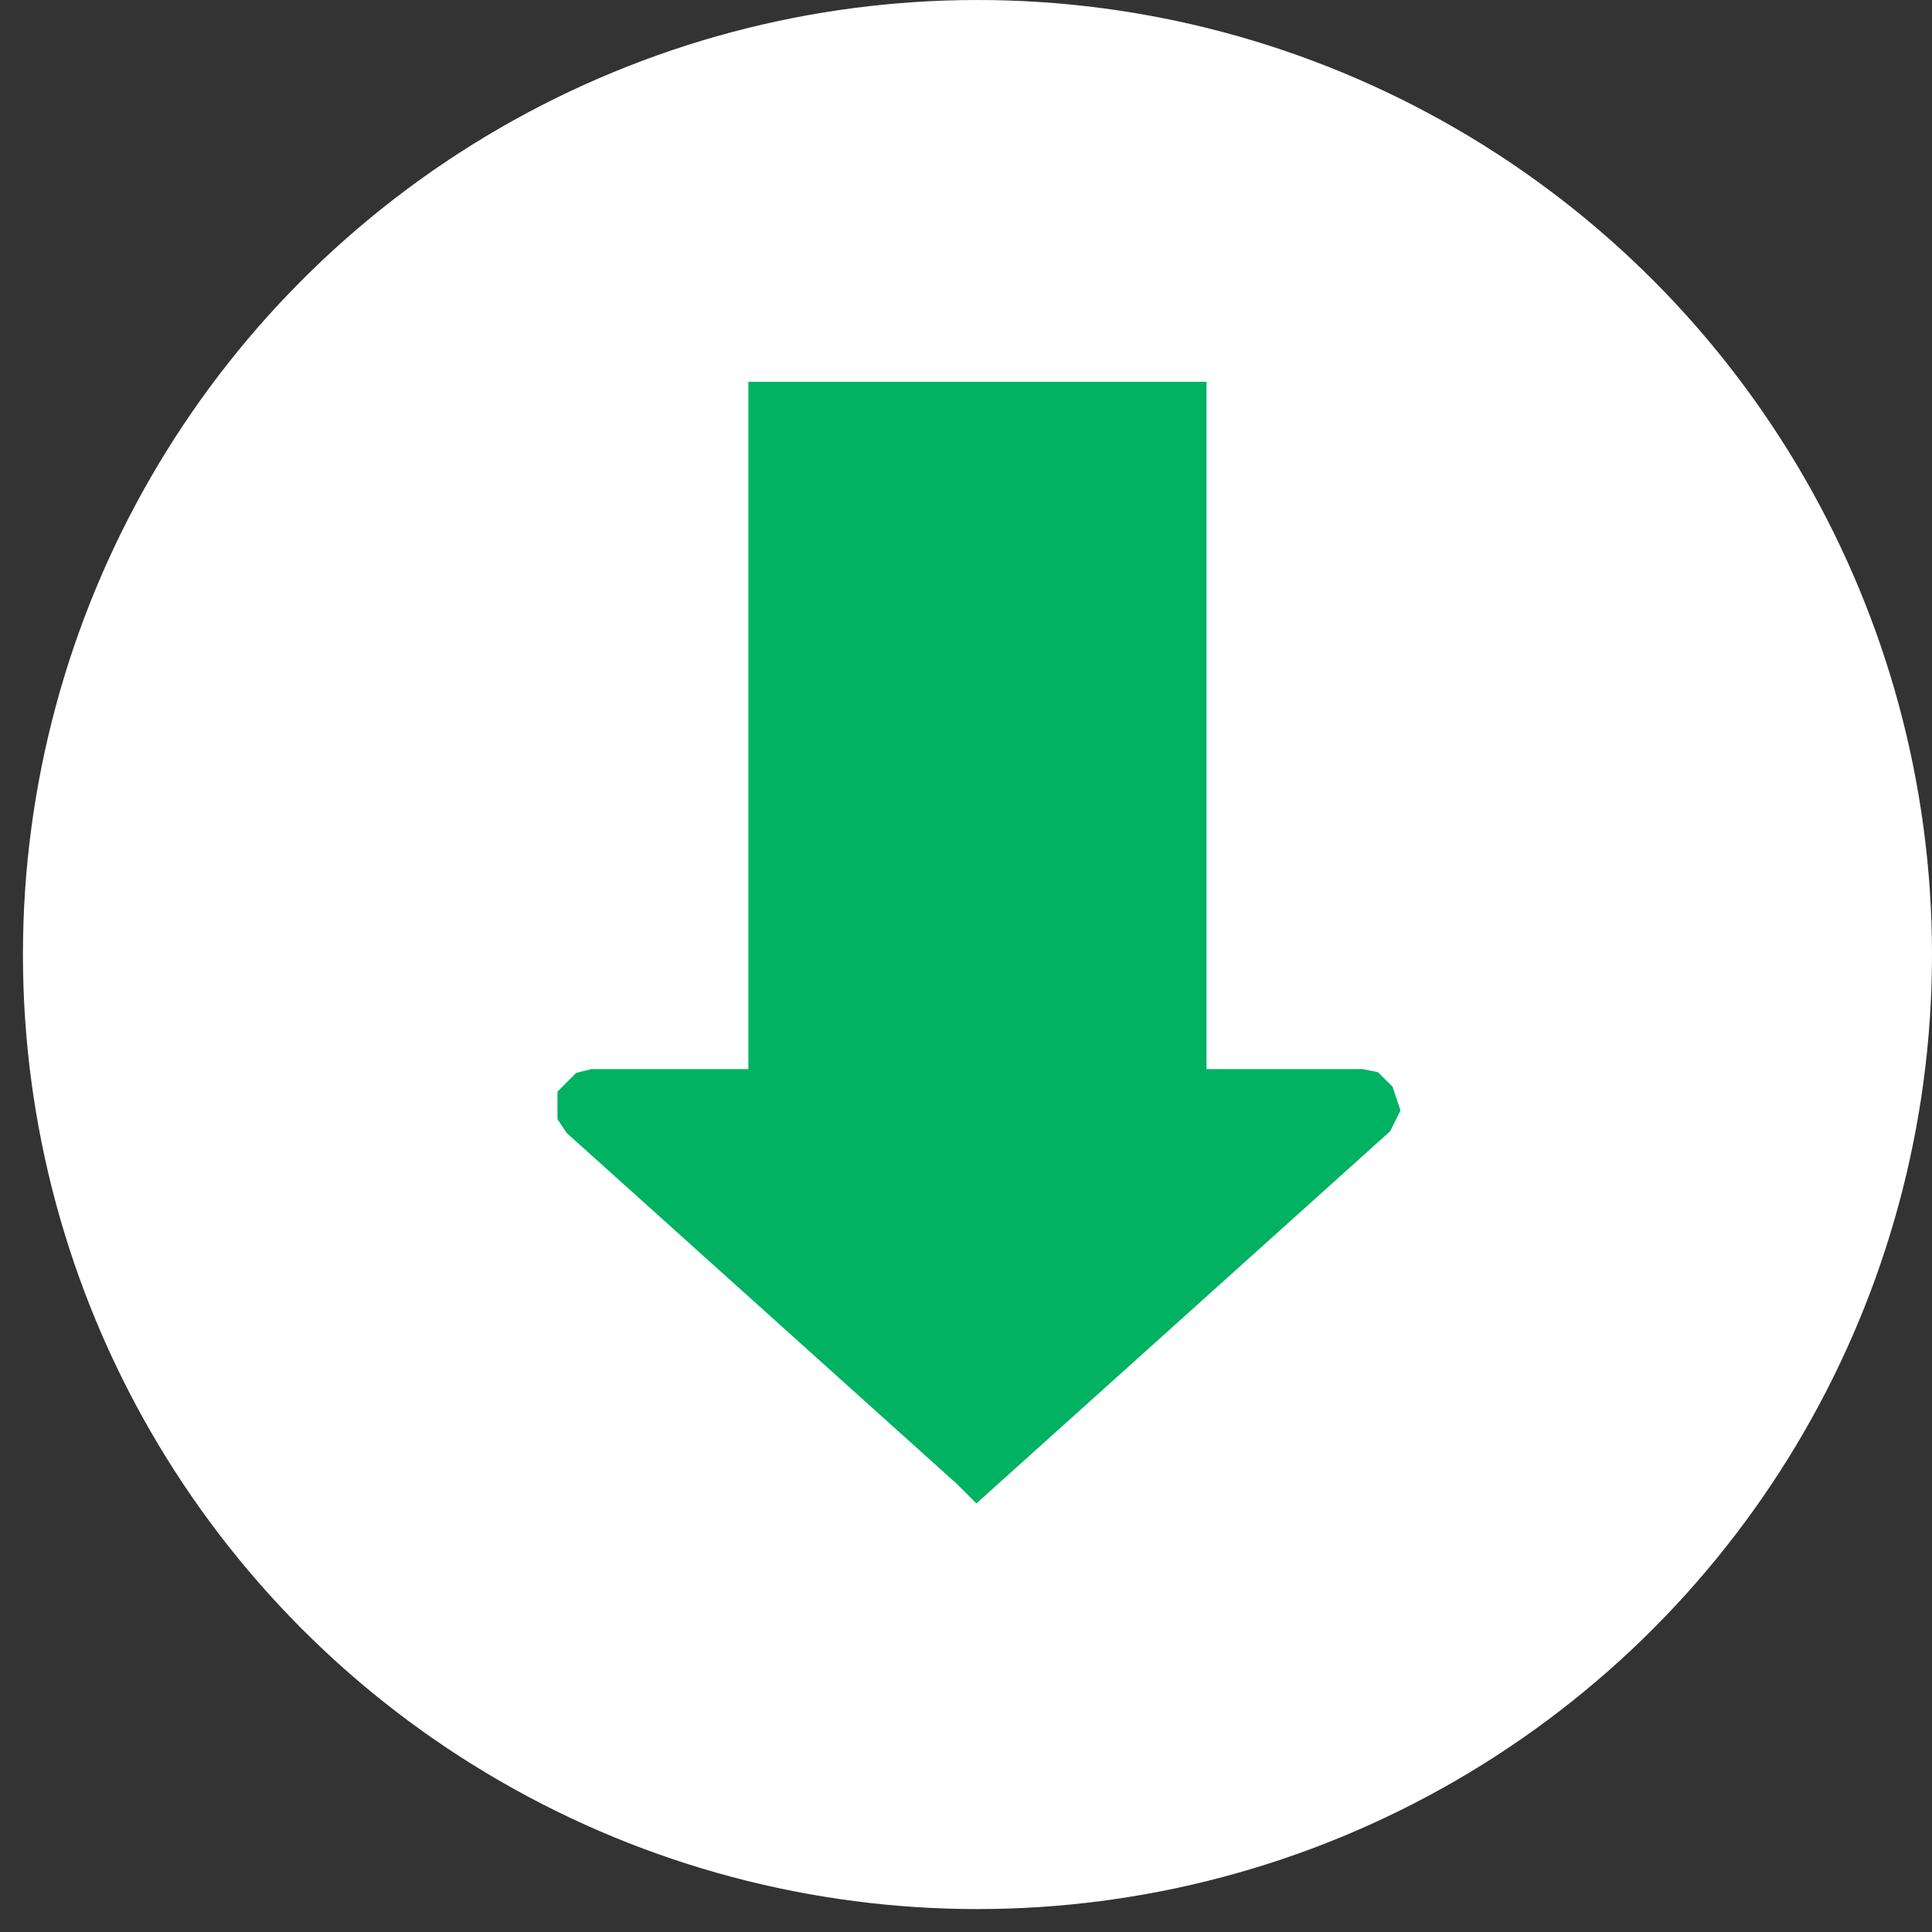 <svg width="46" height="46" viewBox="0 0 46 46" fill="none" xmlns="http://www.w3.org/2000/svg">
<rect x="0" y="0" width="46" height="46" fill="#333333" stroke="none"/>
<circle cx="23.273" cy="22.727" r="22.727" fill="white"/>
<path d="M23.28 34.543L23.276 34.545L23.272 34.546L23.268 34.545L23.265 34.543L14.184 26.375L14.182 26.372L14.182 26.368L14.185 26.365L14.189 26.364H32.355L32.36 26.365L32.363 26.368L32.364 26.371L32.362 26.375L23.281 34.544L23.28 34.543Z" stroke="#00B262" stroke-width="1.818"/>
<path d="M23.273 34.546L14.182 26.364H32.364L23.273 34.546Z" fill="#00B262"/>
<path d="M21.455 10.909H25.091V28.182H21.455V10.909Z" stroke="#00B262" stroke-width="1.818"/>
<path d="M17.818 9.091H28.727V26.364H17.818V9.091Z" fill="#00B262"/>
</svg>
